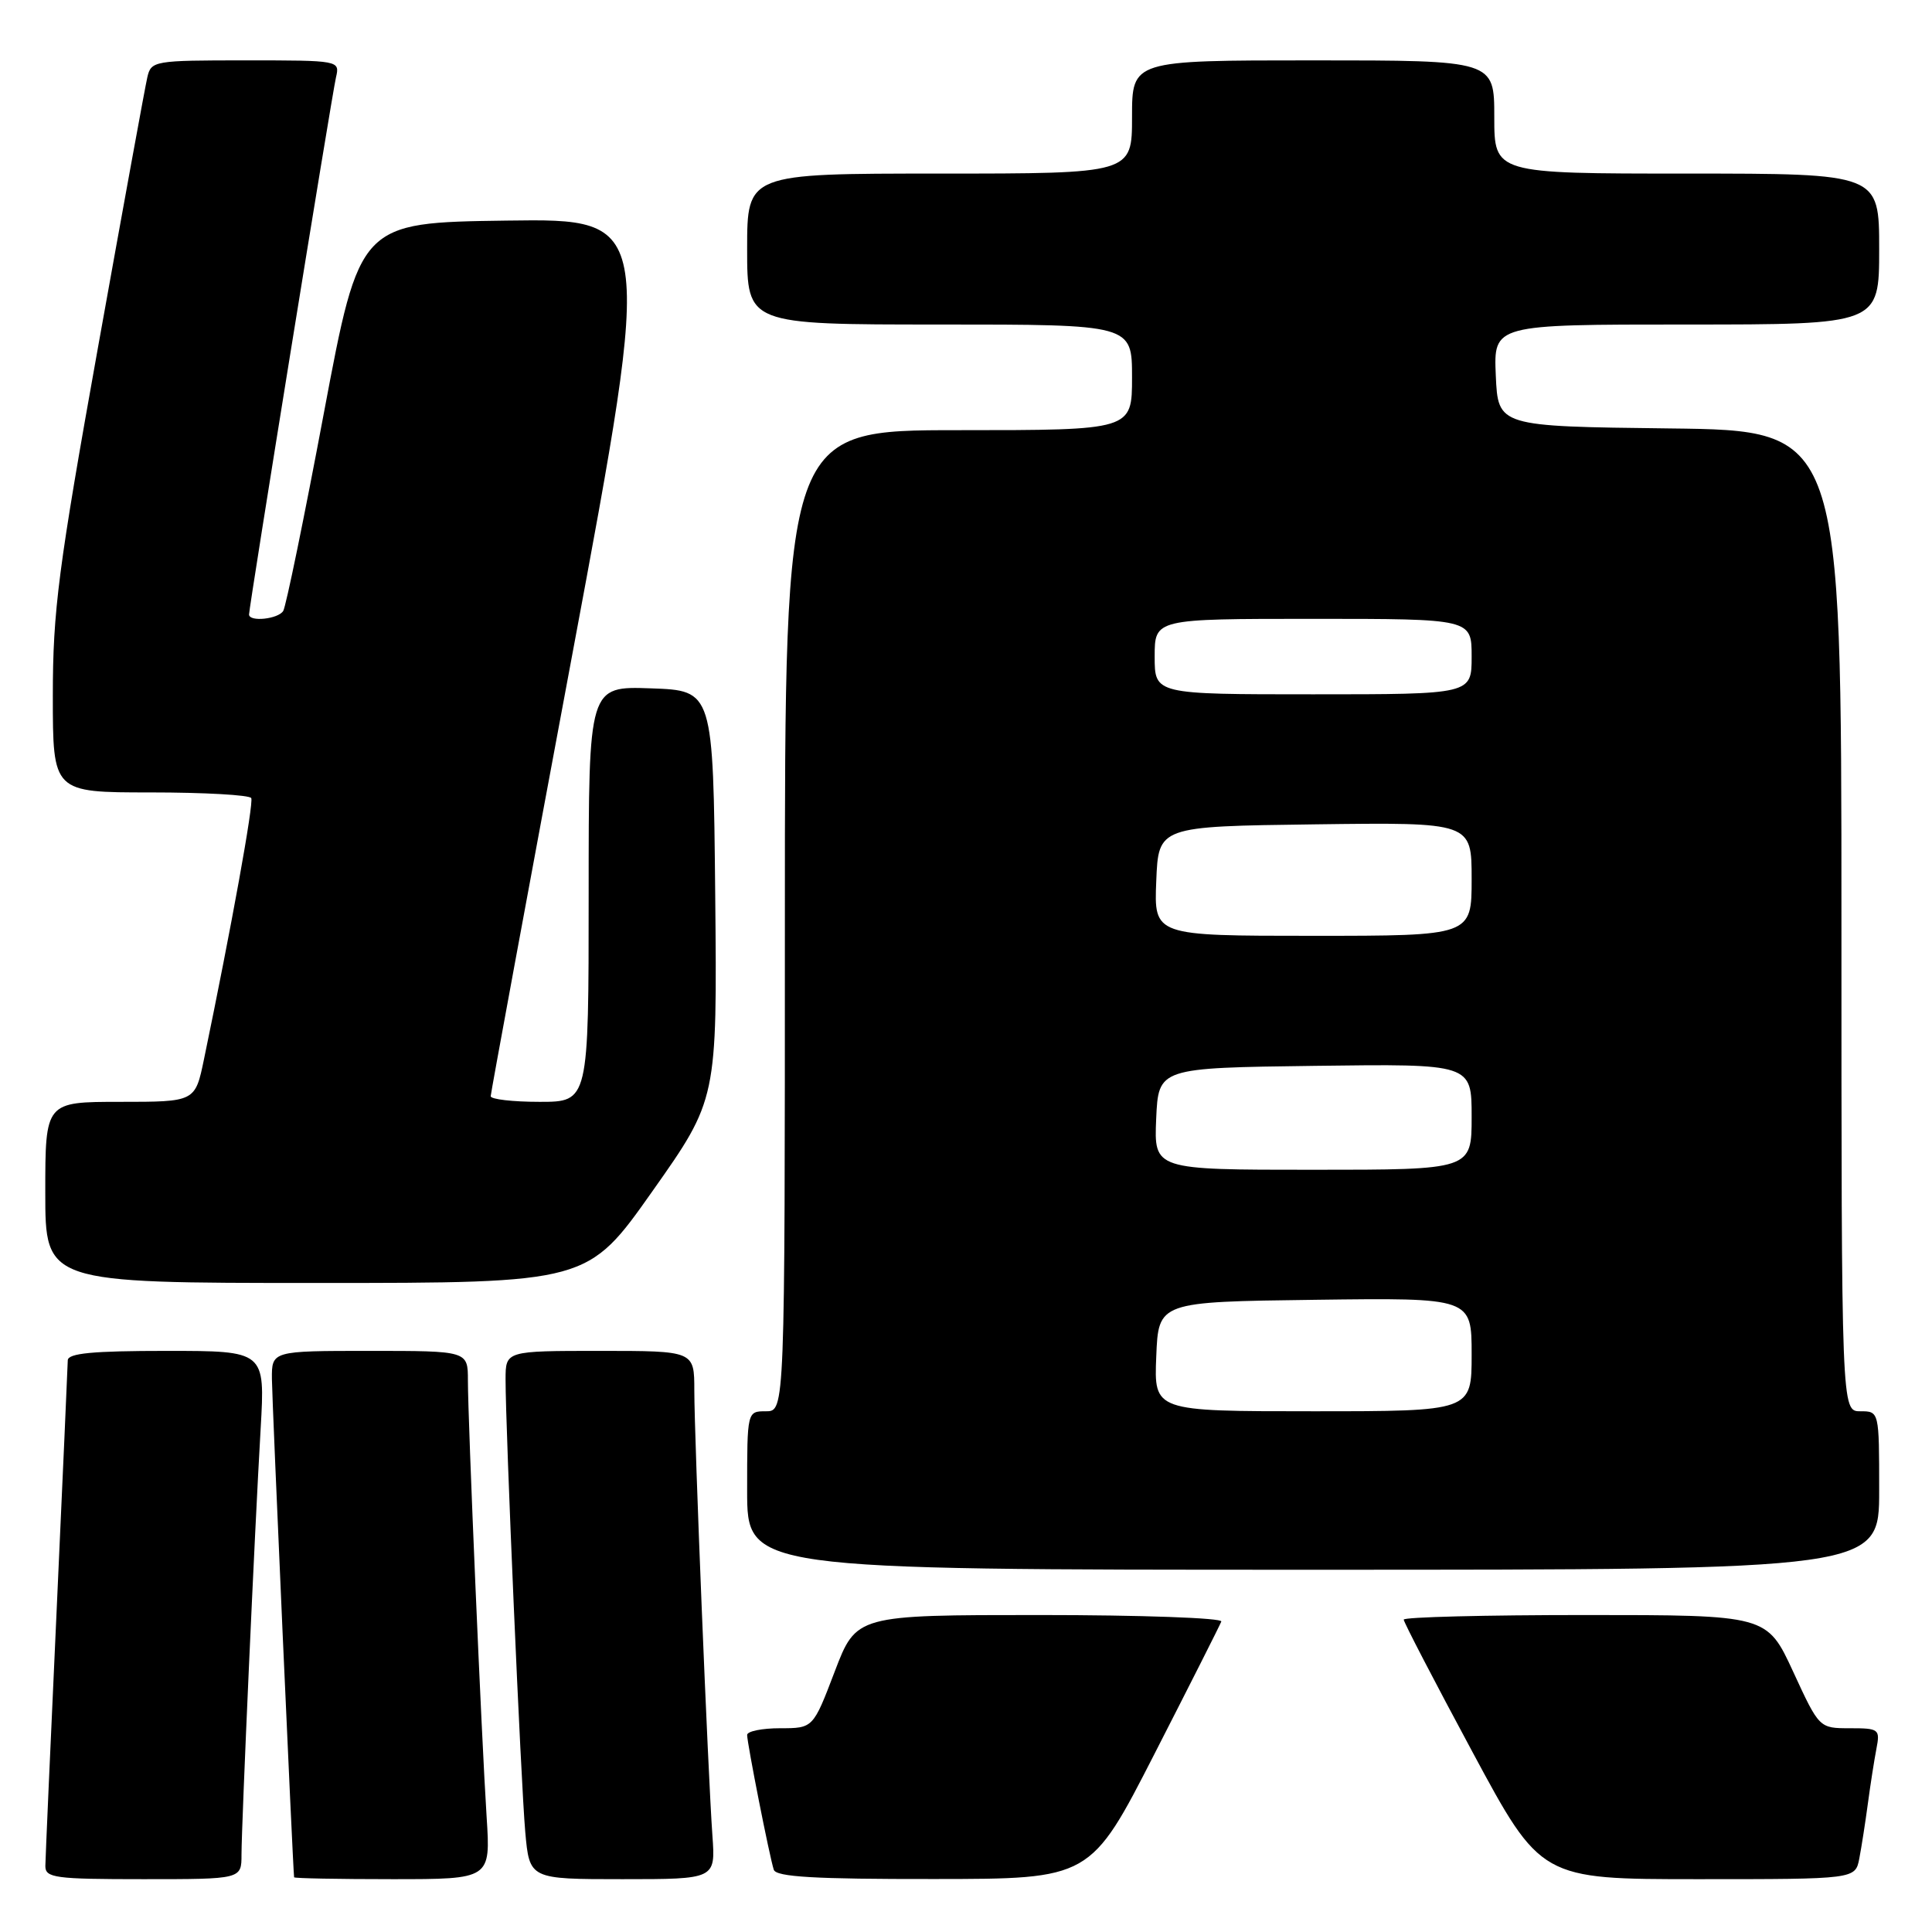 <?xml version="1.0" encoding="UTF-8" standalone="no"?>
<!DOCTYPE svg PUBLIC "-//W3C//DTD SVG 1.1//EN" "http://www.w3.org/Graphics/SVG/1.1/DTD/svg11.dtd" >
<svg xmlns="http://www.w3.org/2000/svg" xmlns:xlink="http://www.w3.org/1999/xlink" version="1.1" viewBox="0 0 256 256">
 <g >
 <path fill="currentColor"
d=" M 32.00 245.75 C 32.01 241.67 33.74 202.96 34.54 189.25 C 35.13 179.00 35.13 179.00 22.07 179.00 C 12.29 179.00 9.00 179.31 8.98 180.25 C 8.97 180.94 8.30 195.90 7.50 213.50 C 6.69 231.10 6.02 246.29 6.01 247.25 C 6.00 248.83 7.28 249.00 19.00 249.00 C 32.00 249.00 32.00 249.00 32.00 245.75 Z  M 64.48 240.75 C 63.81 230.40 62.00 188.17 62.00 182.92 C 62.00 179.00 62.00 179.00 49.00 179.00 C 36.00 179.00 36.00 179.00 36.03 182.75 C 36.05 185.57 38.80 247.41 38.97 248.75 C 38.99 248.89 44.85 249.00 52.01 249.00 C 65.01 249.00 65.01 249.00 64.48 240.75 Z  M 94.40 243.25 C 93.81 235.02 92.00 190.47 92.00 184.24 C 92.00 179.00 92.00 179.00 79.50 179.00 C 67.00 179.00 67.00 179.00 66.99 182.75 C 66.98 189.21 69.02 236.19 69.60 242.75 C 70.16 249.00 70.16 249.00 82.48 249.00 C 94.81 249.00 94.81 249.00 94.40 243.25 Z  M 153.00 232.35 C 157.68 223.20 161.65 215.34 161.83 214.86 C 162.02 214.39 151.21 214.00 137.81 214.00 C 113.46 214.00 113.46 214.00 110.60 221.50 C 107.74 229.00 107.74 229.00 103.37 229.00 C 100.97 229.00 99.00 229.40 99.00 229.89 C 99.00 231.01 101.97 246.05 102.53 247.75 C 102.84 248.70 107.97 249.00 123.72 248.98 C 144.50 248.97 144.50 248.97 153.00 232.35 Z  M 246.37 246.25 C 246.66 244.74 247.17 241.47 247.50 239.00 C 247.83 236.53 248.34 233.26 248.63 231.75 C 249.14 229.12 248.99 229.00 245.11 229.00 C 241.06 229.00 241.06 229.00 237.60 221.50 C 234.13 214.00 234.13 214.00 210.07 214.00 C 196.83 214.00 186.00 214.27 186.00 214.61 C 186.00 214.94 190.09 222.82 195.09 232.11 C 204.17 249.00 204.17 249.00 225.01 249.00 C 245.84 249.00 245.84 249.00 246.37 246.25 Z  M 249.00 197.50 C 249.00 187.00 249.00 187.00 246.50 187.00 C 244.00 187.00 244.00 187.00 244.00 122.02 C 244.00 57.04 244.00 57.04 221.25 56.77 C 198.50 56.50 198.50 56.50 198.20 49.75 C 197.91 43.00 197.91 43.00 223.45 43.00 C 249.00 43.00 249.00 43.00 249.00 33.00 C 249.00 23.00 249.00 23.00 223.50 23.00 C 198.00 23.00 198.00 23.00 198.00 15.50 C 198.00 8.00 198.00 8.00 174.00 8.00 C 150.00 8.00 150.00 8.00 150.00 15.50 C 150.00 23.00 150.00 23.00 124.50 23.00 C 99.00 23.00 99.00 23.00 99.00 33.00 C 99.00 43.00 99.00 43.00 124.50 43.00 C 150.00 43.00 150.00 43.00 150.00 50.00 C 150.00 57.00 150.00 57.00 127.00 57.00 C 104.00 57.00 104.00 57.00 104.00 122.00 C 104.00 187.00 104.00 187.00 101.50 187.00 C 99.00 187.00 99.00 187.00 99.00 197.50 C 99.00 208.00 99.00 208.00 174.00 208.00 C 249.00 208.00 249.00 208.00 249.00 197.50 Z  M 86.45 157.84 C 95.03 145.68 95.03 145.68 94.77 118.59 C 94.50 91.50 94.50 91.50 86.25 91.21 C 78.00 90.92 78.00 90.92 78.00 118.46 C 78.00 146.00 78.00 146.00 71.50 146.00 C 67.92 146.00 65.01 145.66 65.02 145.25 C 65.03 144.84 69.89 118.50 75.83 86.73 C 86.62 28.96 86.62 28.96 67.14 29.23 C 47.66 29.50 47.66 29.50 42.92 54.70 C 40.32 68.55 37.89 80.37 37.53 80.95 C 36.86 82.04 33.00 82.44 33.00 81.42 C 33.00 80.41 43.97 12.59 44.52 10.25 C 45.04 8.01 44.99 8.00 32.54 8.00 C 20.40 8.00 20.02 8.06 19.52 10.25 C 19.23 11.49 16.30 27.55 13.00 45.94 C 7.72 75.37 7.00 80.92 7.00 92.19 C 7.00 105.00 7.00 105.00 19.94 105.00 C 27.06 105.00 33.06 105.34 33.29 105.75 C 33.64 106.40 30.69 122.71 27.03 140.35 C 25.86 146.00 25.86 146.00 15.93 146.00 C 6.00 146.00 6.00 146.00 6.00 158.00 C 6.00 170.00 6.00 170.00 41.94 170.00 C 77.87 170.00 77.87 170.00 86.45 157.84 Z  M 153.21 179.75 C 153.50 172.50 153.50 172.50 174.25 172.23 C 195.00 171.96 195.00 171.96 195.00 179.48 C 195.00 187.00 195.00 187.00 173.96 187.00 C 152.91 187.00 152.91 187.00 153.21 179.75 Z  M 153.20 148.25 C 153.50 141.50 153.50 141.50 174.25 141.23 C 195.00 140.96 195.00 140.96 195.00 147.98 C 195.00 155.00 195.00 155.00 173.95 155.00 C 152.91 155.00 152.91 155.00 153.20 148.25 Z  M 153.21 116.75 C 153.50 109.50 153.50 109.50 174.25 109.23 C 195.00 108.96 195.00 108.96 195.00 116.48 C 195.00 124.00 195.00 124.00 173.96 124.00 C 152.91 124.00 152.91 124.00 153.21 116.75 Z  M 153.00 87.00 C 153.00 82.00 153.00 82.00 174.00 82.00 C 195.00 82.00 195.00 82.00 195.00 87.00 C 195.00 92.00 195.00 92.00 174.00 92.00 C 153.00 92.00 153.00 92.00 153.00 87.00 Z "/>
</g>
</svg>